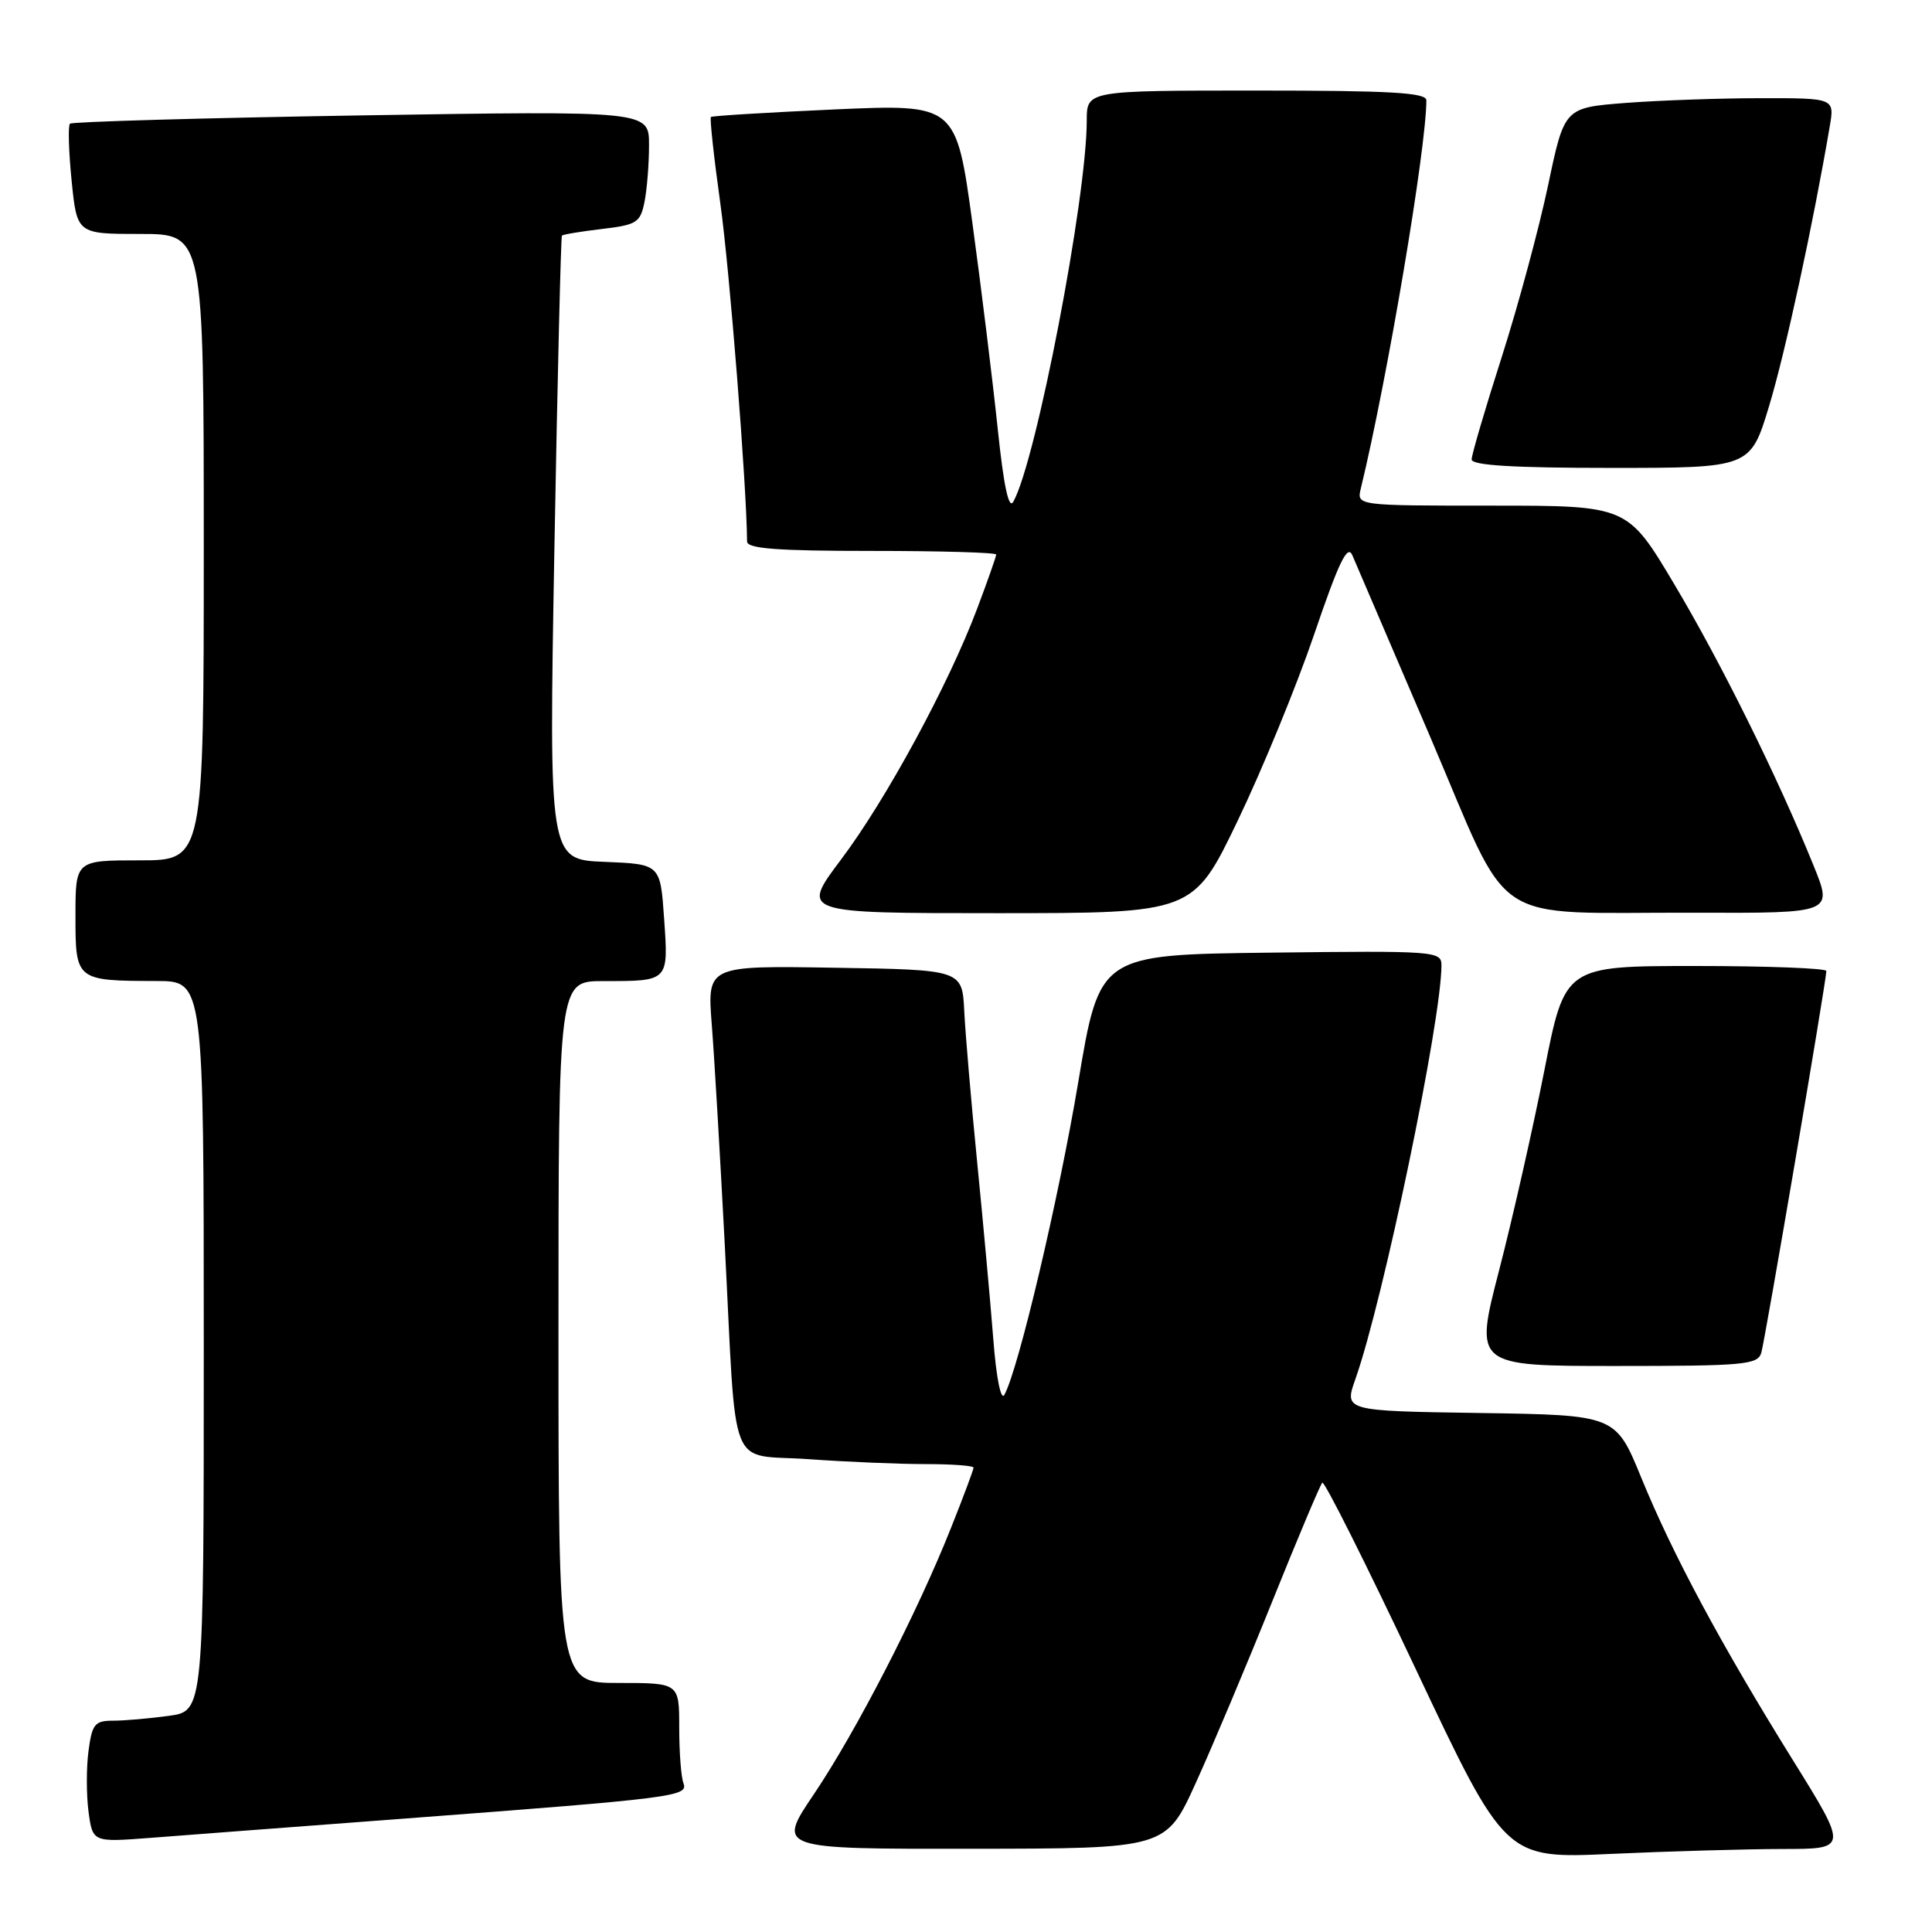 <?xml version="1.0" encoding="UTF-8" standalone="no"?>
<!DOCTYPE svg PUBLIC "-//W3C//DTD SVG 1.1//EN" "http://www.w3.org/Graphics/SVG/1.1/DTD/svg11.dtd" >
<svg xmlns="http://www.w3.org/2000/svg" xmlns:xlink="http://www.w3.org/1999/xlink" version="1.1" viewBox="0 0 256 256">
 <g >
 <path fill="currentColor"
d=" M 236.19 245.00 C 244.88 245.00 244.88 245.00 237.58 233.25 C 228.02 217.87 221.67 206.04 217.48 195.81 C 214.08 187.50 214.08 187.50 196.09 187.23 C 178.10 186.96 178.10 186.96 179.60 182.73 C 183.30 172.25 191.00 135.21 191.00 127.90 C 191.00 126.03 190.19 125.97 168.35 126.23 C 145.70 126.50 145.70 126.50 142.88 143.36 C 140.27 158.92 134.93 181.52 133.08 184.83 C 132.62 185.64 132.00 182.49 131.61 177.36 C 131.23 172.49 130.27 161.97 129.48 154.00 C 128.69 146.03 127.92 137.03 127.77 134.00 C 127.50 128.50 127.50 128.50 110.60 128.23 C 93.71 127.95 93.71 127.95 94.31 135.73 C 94.65 140.00 95.42 153.18 96.04 165.00 C 97.64 195.94 96.32 192.58 107.17 193.35 C 112.20 193.71 119.16 194.00 122.65 194.00 C 126.14 194.00 129.00 194.21 129.00 194.47 C 129.00 194.73 127.66 198.33 126.01 202.46 C 121.59 213.61 113.41 229.49 107.85 237.73 C 102.94 245.00 102.94 245.00 128.72 244.97 C 154.50 244.95 154.50 244.95 158.46 236.22 C 160.64 231.43 165.19 220.63 168.57 212.22 C 171.95 203.82 174.94 196.73 175.21 196.46 C 175.48 196.19 181.05 207.29 187.58 221.13 C 199.46 246.29 199.46 246.29 213.48 245.65 C 221.19 245.30 231.41 245.01 236.19 245.00 Z  M 53.50 240.98 C 89.47 238.26 91.23 238.04 90.56 236.28 C 90.25 235.49 90.00 232.17 90.00 228.92 C 90.00 223.00 90.00 223.00 82.00 223.00 C 74.00 223.00 74.00 223.00 74.00 176.50 C 74.00 130.00 74.00 130.00 79.92 130.00 C 88.66 130.00 88.58 130.09 88.00 121.74 C 87.50 114.50 87.50 114.50 80.11 114.20 C 72.73 113.91 72.73 113.91 73.46 72.70 C 73.87 50.04 74.32 31.37 74.46 31.22 C 74.61 31.06 77.00 30.67 79.76 30.34 C 84.38 29.80 84.85 29.49 85.40 26.75 C 85.73 25.10 86.00 21.71 86.00 19.21 C 86.00 14.68 86.00 14.68 47.88 15.29 C 26.91 15.63 9.54 16.13 9.27 16.39 C 9.00 16.66 9.10 20.06 9.49 23.94 C 10.20 31.00 10.20 31.00 18.60 31.00 C 27.00 31.00 27.00 31.00 27.00 72.50 C 27.00 114.00 27.00 114.00 18.50 114.00 C 10.00 114.00 10.00 114.00 10.00 121.38 C 10.00 129.93 10.05 129.96 20.75 129.99 C 27.00 130.00 27.00 130.00 27.00 178.36 C 27.00 226.73 27.00 226.73 22.36 227.36 C 19.81 227.71 16.49 228.00 14.99 228.00 C 12.56 228.00 12.20 228.44 11.73 232.00 C 11.43 234.20 11.44 237.83 11.73 240.06 C 12.28 244.11 12.28 244.11 19.89 243.53 C 24.08 243.20 39.20 242.06 53.50 240.98 Z  M 233.38 179.25 C 233.89 177.51 242.00 129.93 242.00 128.66 C 242.00 128.30 234.21 128.00 224.68 128.00 C 207.36 128.00 207.36 128.00 204.64 141.82 C 203.14 149.42 200.45 161.34 198.64 168.32 C 195.36 181.00 195.36 181.00 214.11 181.00 C 231.11 181.00 232.91 180.84 233.38 179.25 Z  M 164.00 108.75 C 167.24 102.01 171.80 90.91 174.13 84.07 C 177.40 74.46 178.55 72.08 179.19 73.57 C 179.65 74.63 184.27 85.40 189.45 97.50 C 200.53 123.39 196.71 120.85 224.68 120.94 C 242.86 121.00 242.86 121.00 240.33 114.75 C 235.57 103.00 228.06 87.83 221.85 77.41 C 215.65 67.00 215.65 67.00 197.71 67.00 C 179.77 67.00 179.77 67.00 180.31 64.75 C 183.84 50.20 189.00 19.62 189.00 13.29 C 189.00 12.27 184.22 12.00 166.50 12.00 C 144.00 12.00 144.00 12.00 144.00 15.97 C 144.00 26.24 137.29 61.09 134.27 66.48 C 133.67 67.56 133.00 64.45 132.20 56.79 C 131.55 50.58 130.05 38.36 128.86 29.64 C 126.69 13.79 126.69 13.79 110.59 14.50 C 101.74 14.90 94.36 15.35 94.20 15.50 C 94.03 15.65 94.59 20.82 95.45 26.98 C 96.68 35.75 98.94 64.38 98.99 71.75 C 99.00 72.70 102.97 73.00 115.50 73.00 C 124.58 73.00 132.00 73.21 132.00 73.48 C 132.00 73.74 130.87 76.95 129.49 80.62 C 125.71 90.67 117.42 105.96 111.43 113.91 C 106.10 121.00 106.10 121.00 132.11 121.00 C 158.11 121.00 158.11 121.00 164.00 108.75 Z  M 234.43 53.75 C 236.57 46.67 240.25 29.69 242.45 16.75 C 243.09 13.00 243.09 13.00 233.30 13.01 C 227.91 13.01 219.85 13.30 215.39 13.64 C 207.29 14.27 207.29 14.27 205.13 24.56 C 203.94 30.21 201.18 40.45 198.99 47.30 C 196.79 54.16 195.00 60.27 195.00 60.88 C 195.00 61.66 200.55 62.00 213.47 62.00 C 231.94 62.00 231.94 62.00 234.43 53.75 Z "/>
</g>
</svg>